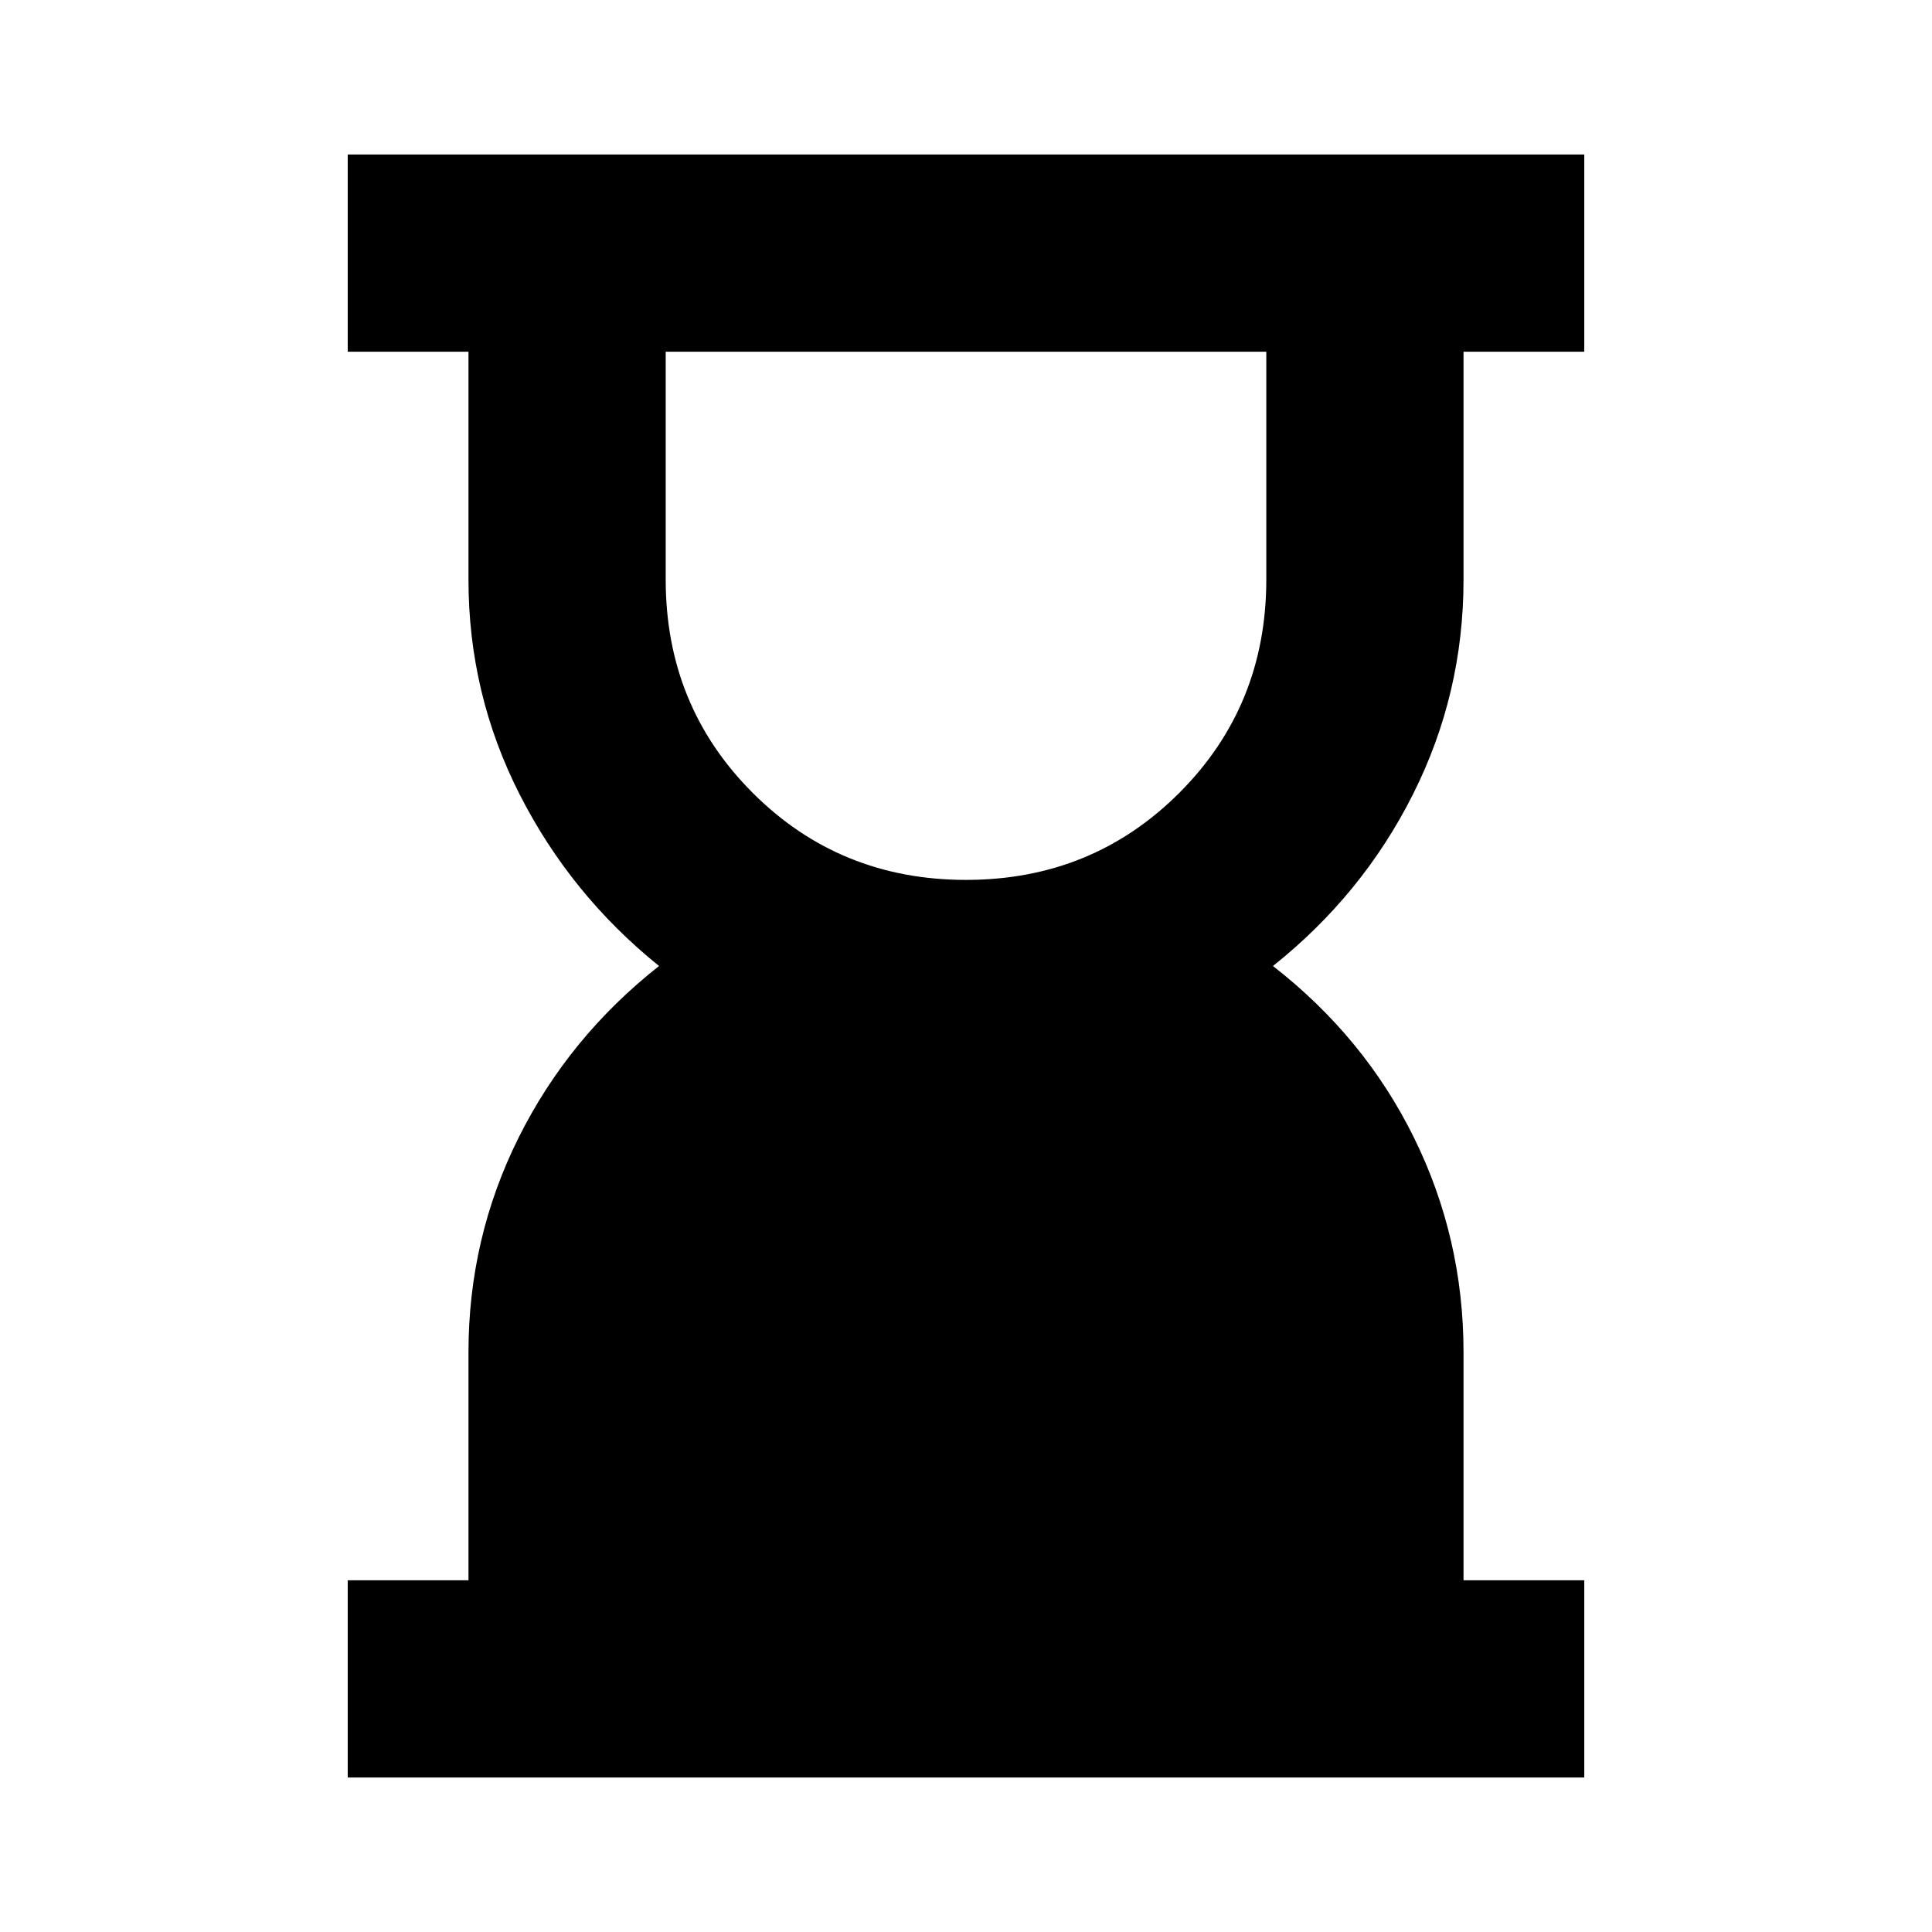 <svg xmlns="http://www.w3.org/2000/svg" height="20" viewBox="0 -960 960 960" width="20"><path d="M480-522.783q62.739 0 105.978-43.239T629.217-672v-113.217H330.783V-672q0 62.739 43.239 105.978T480-522.783ZM172.782-76.782v-98.001h60V-288q0-56.739 24.891-106.674 24.891-49.935 69.804-85.326-43.913-35.391-69.304-85.326Q232.782-615.261 232.782-672v-113.217h-60v-98.001h614.436v98.001h-60V-672q0 56.739-25.108 106.674-25.109 49.935-69.587 85.326 45.478 35.391 70.087 85.326Q727.218-344.739 727.218-288v113.217h60v98.001H172.782Z"/></svg>